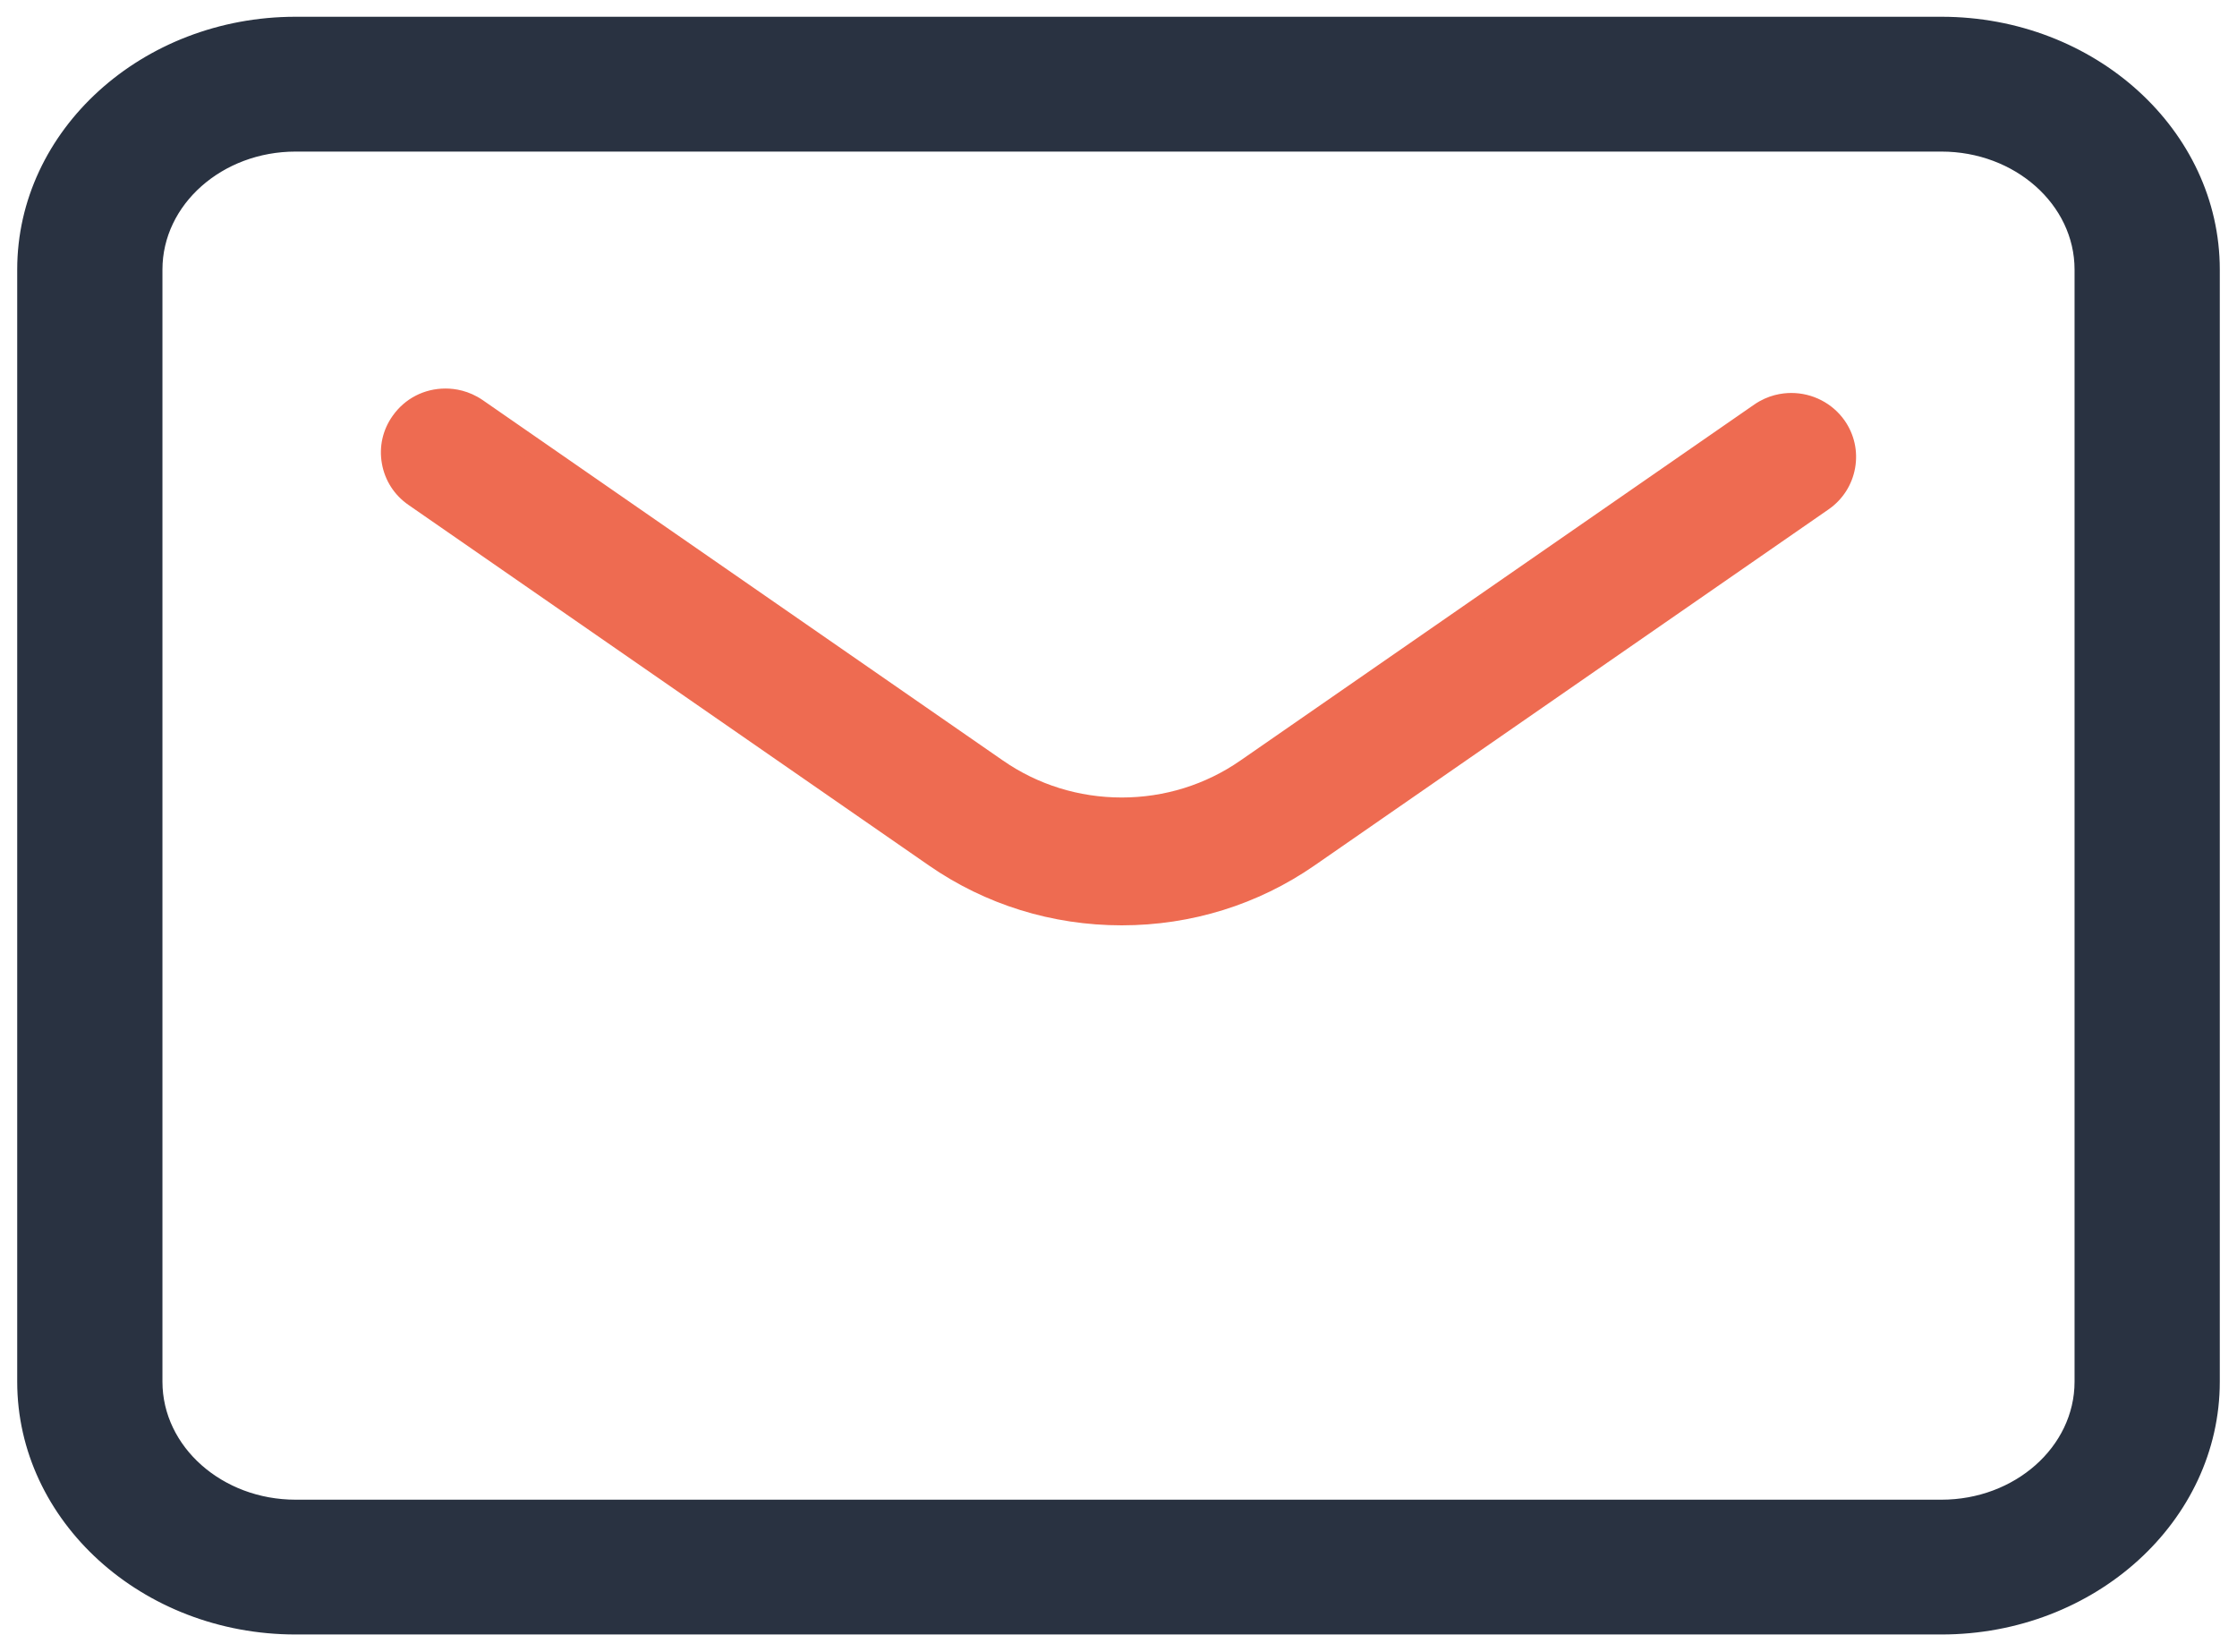 <svg width="65" height="48" viewBox="0 0 65 48" fill="none" xmlns="http://www.w3.org/2000/svg">
<g clip-path="url(#clip0)">
<path d="M56.412 47.162H8.589C4.31 47.162 0.829 44.013 0.829 40.143V7.832C0.829 3.961 4.31 0.812 8.589 0.812H56.412C60.691 0.812 64.171 3.961 64.171 7.832V40.143C64.171 44.013 60.691 47.162 56.412 47.162ZM8.589 4.079C6.274 4.079 4.391 5.762 4.391 7.832V40.143C4.391 42.212 6.274 43.896 8.589 43.896H56.412C58.726 43.896 60.609 42.212 60.609 40.143V7.832C60.609 5.762 58.726 4.079 56.412 4.079H8.589Z" fill="#293241"/>
<path d="M56.412 46.837C60.509 46.837 63.843 43.833 63.843 40.143V7.832C63.843 4.141 60.509 1.138 56.412 1.138H8.589C4.493 1.138 1.157 4.141 1.157 7.832V40.143C1.157 43.833 4.493 46.837 8.589 46.837H56.412ZM8.589 3.754H56.412C58.906 3.754 60.937 5.583 60.937 7.832V40.143C60.937 42.391 58.906 44.221 56.412 44.221H8.589C6.094 44.221 4.063 42.391 4.063 40.143V7.832C4.063 5.583 6.094 3.754 8.589 3.754ZM56.412 47.487H8.589C4.129 47.487 0.5 44.193 0.5 40.143V7.832C0.5 3.782 4.129 0.487 8.589 0.487H56.412C60.872 0.487 64.5 3.782 64.5 7.832V40.143C64.5 44.193 60.872 47.487 56.412 47.487ZM8.589 4.404C6.456 4.404 4.72 5.942 4.72 7.832V40.143C4.72 42.033 6.456 43.571 8.589 43.571H56.412C58.545 43.571 60.28 42.033 60.28 40.143V7.832C60.28 5.942 58.545 4.404 56.412 4.404H8.589Z" fill="#293241"/>
<path d="M32.593 26.558C30.637 26.558 28.765 25.977 27.178 24.878L12.059 14.405C11.719 14.171 11.492 13.819 11.42 13.414C11.348 13.01 11.44 12.603 11.678 12.269C11.971 11.853 12.434 11.613 12.947 11.613C13.168 11.613 13.502 11.661 13.837 11.891L28.956 22.363C30.024 23.104 31.282 23.495 32.594 23.495C33.904 23.495 35.162 23.103 36.231 22.362L51.164 12.018C51.495 11.79 51.828 11.742 52.049 11.742C52.558 11.742 53.035 11.987 53.324 12.398C53.561 12.732 53.651 13.139 53.58 13.543C53.508 13.946 53.282 14.298 52.942 14.533L38.008 24.878C36.422 25.977 34.549 26.558 32.593 26.558Z" fill="#EE6B51"/>
<path d="M32.593 26.233C34.48 26.233 36.288 25.673 37.82 24.611L52.754 14.267C53.022 14.081 53.2 13.804 53.256 13.486C53.312 13.168 53.24 12.847 53.055 12.584C52.826 12.26 52.45 12.067 52.049 12.067C51.874 12.067 51.613 12.105 51.352 12.284L36.419 22.629C35.295 23.408 33.973 23.82 32.594 23.82C31.212 23.82 29.89 23.408 28.767 22.63L13.65 12.158C13.386 11.977 13.123 11.938 12.947 11.938C12.542 11.938 12.179 12.126 11.947 12.456C11.758 12.72 11.688 13.04 11.744 13.358C11.8 13.676 11.979 13.954 12.248 14.138L27.367 24.611C28.898 25.673 30.706 26.233 32.593 26.233ZM32.593 26.884C30.57 26.884 28.632 26.282 26.99 25.144L11.871 14.671C11.459 14.388 11.184 13.961 11.097 13.47C11.009 12.981 11.12 12.487 11.409 12.082C11.764 11.578 12.325 11.288 12.947 11.288C13.215 11.288 13.619 11.346 14.024 11.623L29.144 22.097C30.157 22.799 31.35 23.17 32.594 23.17C33.837 23.17 35.029 22.799 36.042 22.096L50.975 11.752C51.377 11.475 51.781 11.417 52.049 11.417C52.665 11.417 53.242 11.714 53.594 12.211C53.88 12.617 53.99 13.11 53.903 13.599C53.816 14.088 53.542 14.515 53.131 14.8L38.197 25.144C36.554 26.282 34.617 26.884 32.593 26.884Z" fill="#EE6B51"/>
</g>
<defs>
<clipPath id="clip0">
<rect width="64" height="47" fill="white" transform="translate(0.5 0.487)"/>
</clipPath>
</defs>
</svg>
